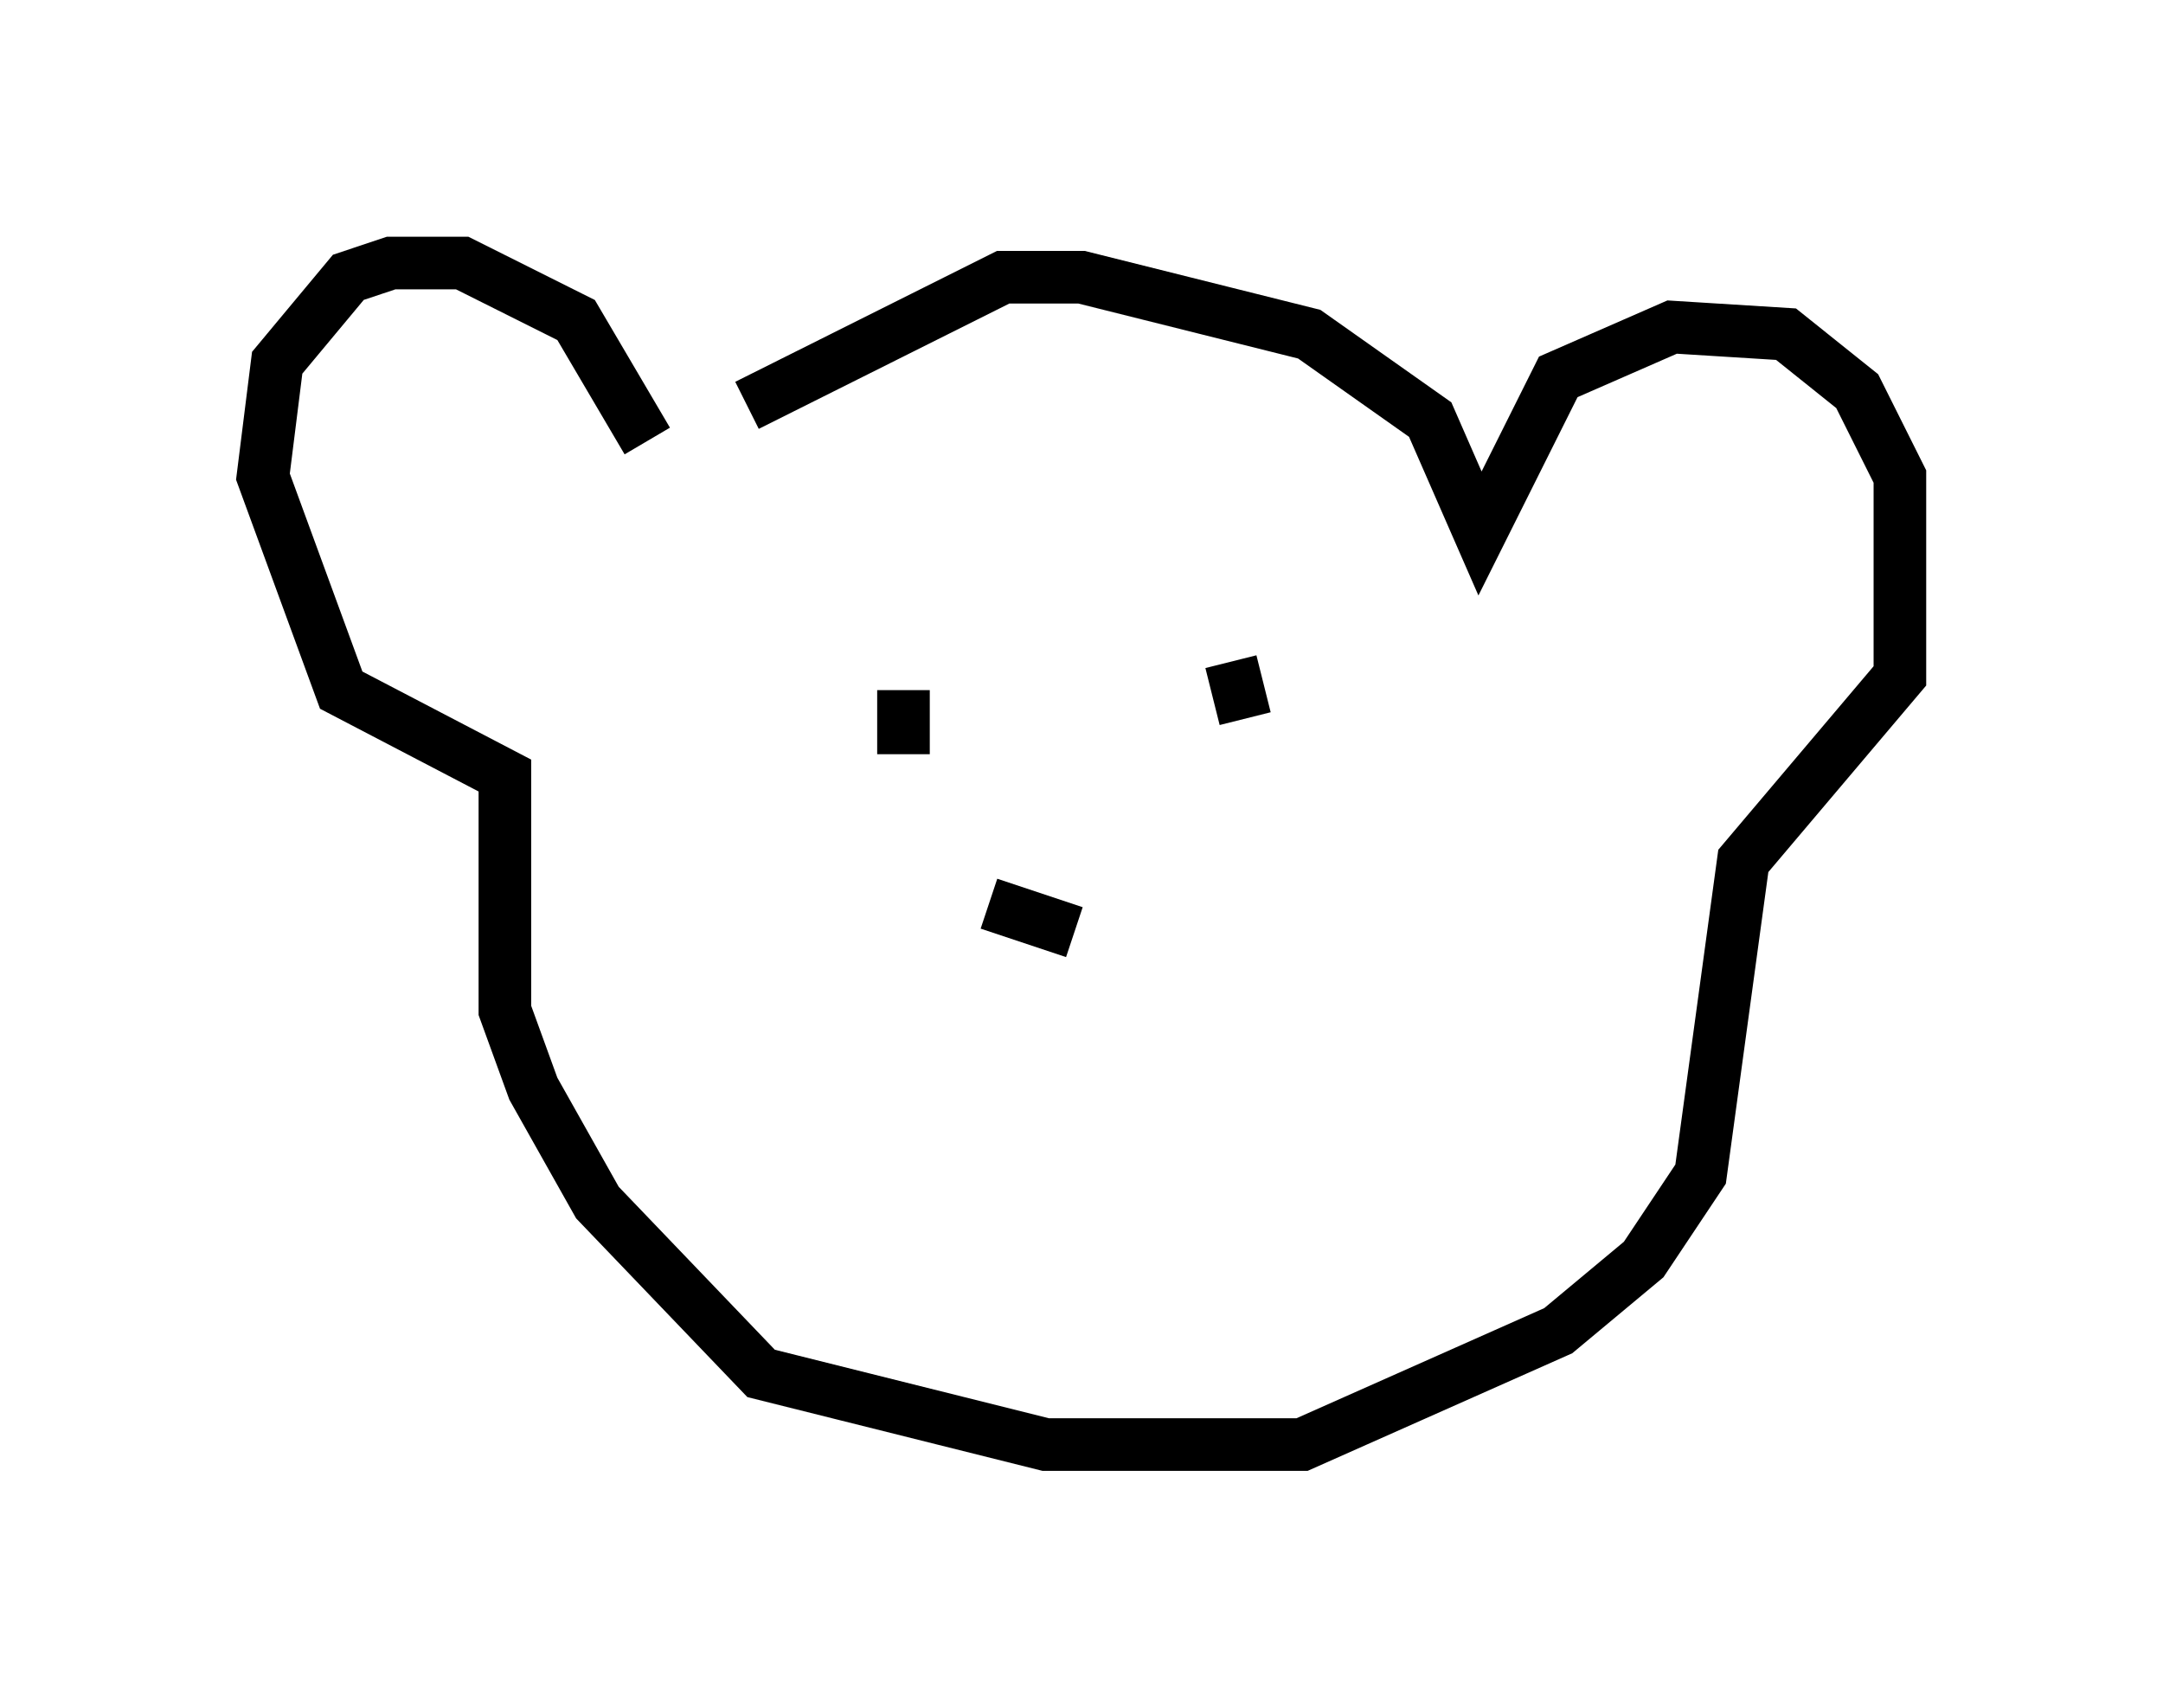 <?xml version="1.0" encoding="utf-8" ?>
<svg baseProfile="full" height="32.463" version="1.1" width="41.123" xmlns="http://www.w3.org/2000/svg" xmlns:ev="http://www.w3.org/2001/xml-events" xmlns:xlink="http://www.w3.org/1999/xlink"><defs /><rect fill="white" height="32.463" width="41.123" x="0" y="0" /><path d="M13.39, 9.059 m0.812, -1.353 l4.871, -2.436 1.488, 0.0 l4.33, 1.083 2.3, 1.624 l0.947, 2.165 1.488, -2.977 l2.165, -0.947 2.165, 0.135 l1.353, 1.083 0.812, 1.624 l0.0, 3.789 -2.977, 3.518 l-0.812, 5.954 -1.083, 1.624 l-1.624, 1.353 -4.871, 2.165 l-4.871, 0.0 -5.413, -1.353 l-3.112, -3.248 -1.218, -2.165 l-0.541, -1.488 0.0, -4.465 l-3.112, -1.624 -1.488, -4.059 l0.271, -2.165 1.353, -1.624 l0.812, -0.271 1.353, 0.0 l2.165, 1.083 1.353, 2.3 m4.871, 4.736 l0.0, 1.218 m6.225, -1.759 l0.271, 1.083 m-4.871, 3.518 l1.624, 0.541 " fill="none" stroke="black" stroke-width="1" /></svg>